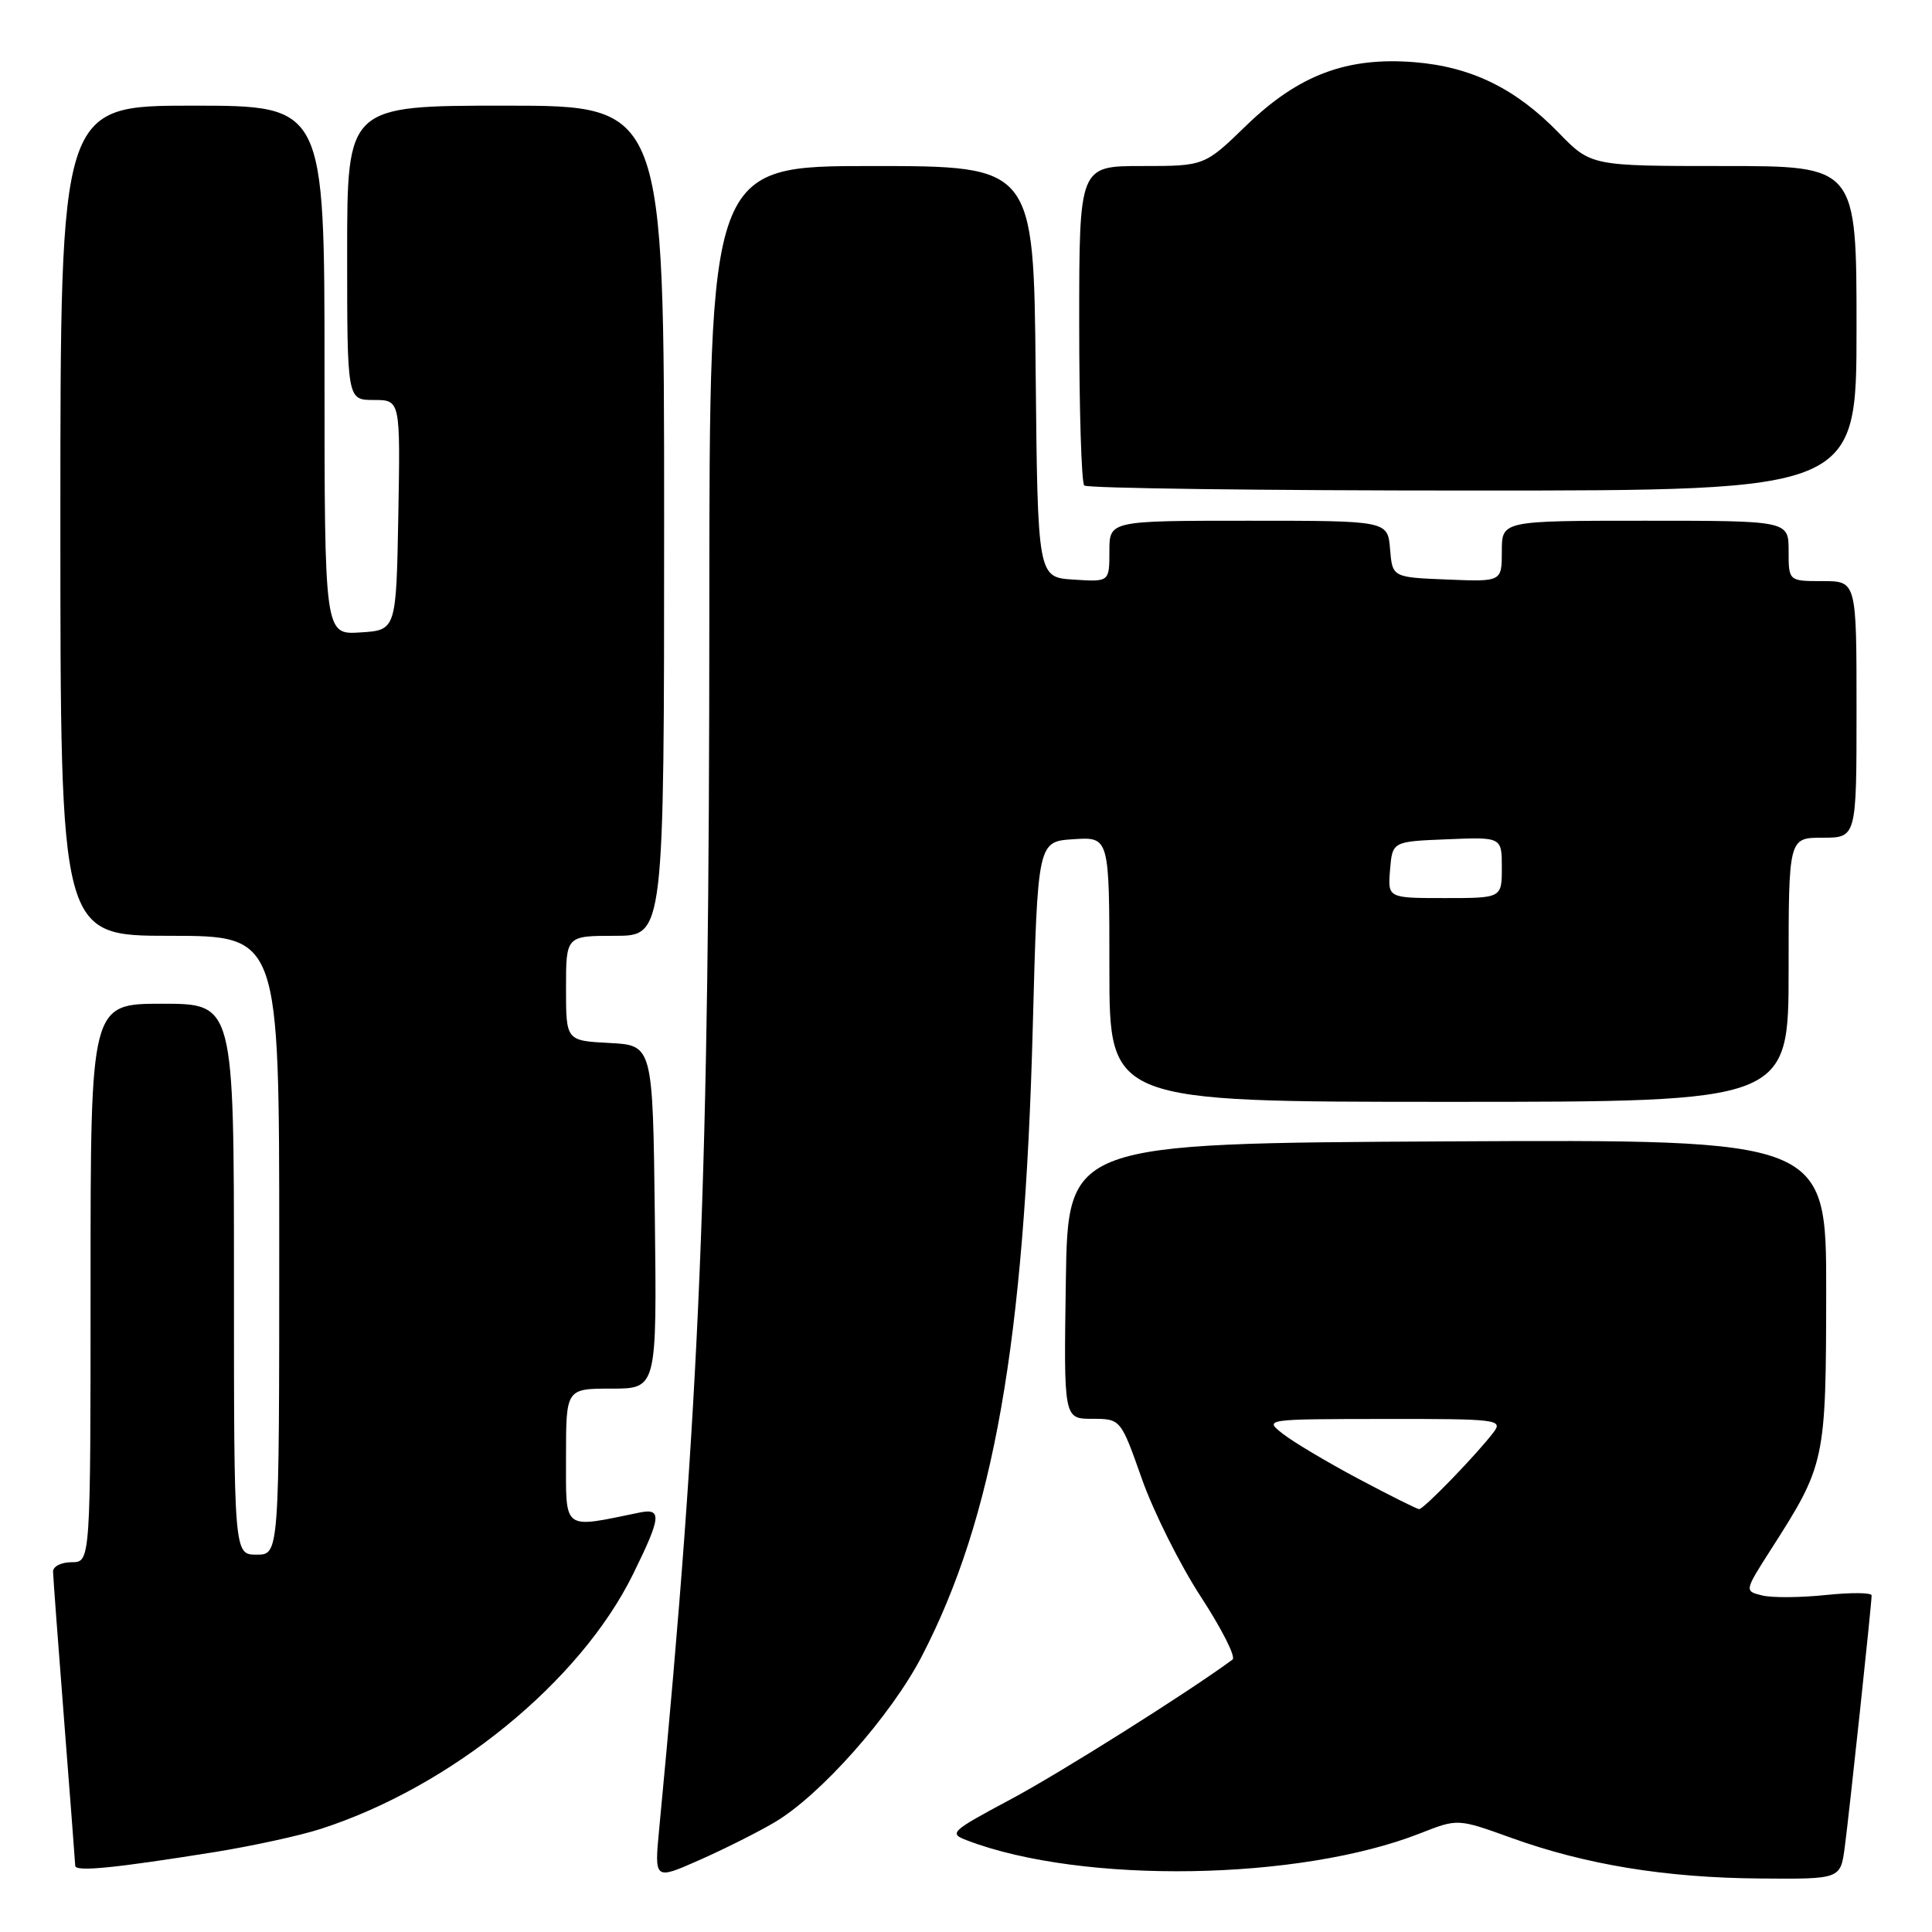 <?xml version="1.0" encoding="UTF-8" standalone="no"?>
<!DOCTYPE svg PUBLIC "-//W3C//DTD SVG 1.1//EN" "http://www.w3.org/Graphics/SVG/1.1/DTD/svg11.dtd" >
<svg xmlns="http://www.w3.org/2000/svg" xmlns:xlink="http://www.w3.org/1999/xlink" version="1.1" viewBox="0 0 256 256">
 <g >
 <path fill="currentColor"
d=" M 102.58 241.50 C 108.65 237.95 118.04 227.37 122.14 219.47 C 131.66 201.12 135.75 177.92 136.85 136.00 C 137.50 111.50 137.50 111.50 142.25 111.20 C 147.00 110.89 147.00 110.89 147.00 128.45 C 147.00 146.00 147.00 146.00 192.00 146.00 C 237.00 146.00 237.00 146.00 237.00 128.50 C 237.00 111.00 237.00 111.00 241.50 111.00 C 246.00 111.00 246.00 111.00 246.00 94.00 C 246.00 77.00 246.00 77.00 241.50 77.00 C 237.00 77.00 237.00 77.00 237.00 73.00 C 237.00 69.00 237.00 69.00 218.00 69.00 C 199.00 69.00 199.00 69.00 199.00 73.04 C 199.00 77.09 199.00 77.09 191.75 76.79 C 184.50 76.50 184.50 76.50 184.19 72.75 C 183.88 69.00 183.88 69.00 165.44 69.00 C 147.00 69.00 147.00 69.00 147.00 73.05 C 147.00 77.11 147.00 77.11 142.25 76.80 C 137.50 76.50 137.50 76.50 137.23 49.25 C 136.97 22.00 136.97 22.00 115.48 22.00 C 94.00 22.00 94.00 22.00 93.99 80.75 C 93.98 156.25 92.78 185.48 87.35 242.30 C 86.70 249.11 86.70 249.11 92.60 246.50 C 95.85 245.07 100.34 242.82 102.58 241.50 Z  M 244.44 244.75 C 245.05 240.17 248.00 212.53 248.00 211.40 C 248.00 211.02 245.26 211.00 241.90 211.35 C 238.55 211.70 234.76 211.73 233.47 211.40 C 231.14 210.82 231.14 210.82 234.66 205.31 C 241.86 194.07 241.95 193.62 241.98 171.24 C 242.00 150.98 242.00 150.98 191.75 151.24 C 141.50 151.50 141.50 151.50 141.23 169.75 C 140.95 188.00 140.95 188.00 144.73 188.00 C 148.50 188.01 148.50 188.01 151.31 195.97 C 152.86 200.35 156.38 207.39 159.14 211.61 C 161.89 215.84 163.78 219.56 163.32 219.90 C 157.61 224.13 140.50 234.91 133.96 238.40 C 125.90 242.71 125.67 242.93 128.19 243.88 C 143.44 249.68 172.23 249.22 188.22 242.91 C 193.16 240.97 193.16 240.97 200.24 243.52 C 210.10 247.08 220.67 248.81 233.19 248.91 C 243.88 249.00 243.88 249.00 244.44 244.75 Z  M 28.50 245.40 C 33.45 244.60 39.75 243.23 42.50 242.34 C 59.81 236.75 76.87 222.84 83.88 208.59 C 87.61 201.02 87.74 199.81 84.75 200.42 C 74.43 202.54 75.00 202.97 75.00 193.05 C 75.00 184.00 75.00 184.00 81.02 184.00 C 87.04 184.00 87.04 184.00 86.77 161.25 C 86.50 138.50 86.50 138.50 80.75 138.20 C 75.00 137.90 75.00 137.90 75.00 130.95 C 75.00 124.00 75.00 124.00 81.50 124.00 C 88.00 124.00 88.00 124.00 88.00 69.00 C 88.00 14.00 88.00 14.00 67.00 14.00 C 46.00 14.00 46.00 14.00 46.00 33.50 C 46.00 53.00 46.00 53.00 49.53 53.00 C 53.05 53.00 53.05 53.00 52.78 68.25 C 52.50 83.50 52.50 83.50 47.75 83.80 C 43.00 84.11 43.00 84.11 43.00 49.05 C 43.00 14.00 43.00 14.00 25.50 14.00 C 8.00 14.00 8.00 14.00 8.00 69.00 C 8.00 124.00 8.00 124.00 22.50 124.00 C 37.00 124.00 37.00 124.00 37.00 165.00 C 37.00 206.00 37.00 206.00 34.00 206.00 C 31.00 206.00 31.00 206.00 31.00 169.50 C 31.00 133.00 31.00 133.00 21.50 133.00 C 12.00 133.00 12.00 133.00 12.00 170.00 C 12.00 207.00 12.00 207.00 9.50 207.00 C 8.12 207.00 7.01 207.56 7.03 208.25 C 7.04 208.94 7.71 217.82 8.50 228.00 C 9.29 238.18 9.96 246.83 9.97 247.23 C 10.00 248.05 15.14 247.54 28.50 245.40 Z  M 246.00 43.50 C 246.00 22.00 246.00 22.00 228.41 22.00 C 210.82 22.00 210.82 22.00 206.52 17.58 C 200.83 11.72 194.95 8.85 187.42 8.24 C 178.46 7.52 172.06 9.93 165.14 16.63 C 159.60 22.00 159.60 22.00 151.30 22.00 C 143.00 22.00 143.00 22.00 143.00 42.83 C 143.00 54.29 143.30 63.97 143.67 64.33 C 144.03 64.70 167.21 65.00 195.17 65.00 C 246.00 65.00 246.00 65.00 246.00 43.50 Z  M 184.19 115.25 C 184.50 111.50 184.50 111.50 191.75 111.21 C 199.00 110.91 199.00 110.91 199.00 114.96 C 199.00 119.00 199.00 119.00 191.44 119.00 C 183.88 119.00 183.88 119.00 184.19 115.25 Z  M 180.00 195.95 C 175.88 193.76 171.38 191.08 170.00 190.00 C 167.50 188.04 167.50 188.04 183.37 188.02 C 198.33 188.00 199.17 188.10 197.93 189.75 C 195.77 192.62 188.63 200.00 188.04 199.97 C 187.74 199.95 184.12 198.14 180.00 195.95 Z "/>
</g>
</svg>